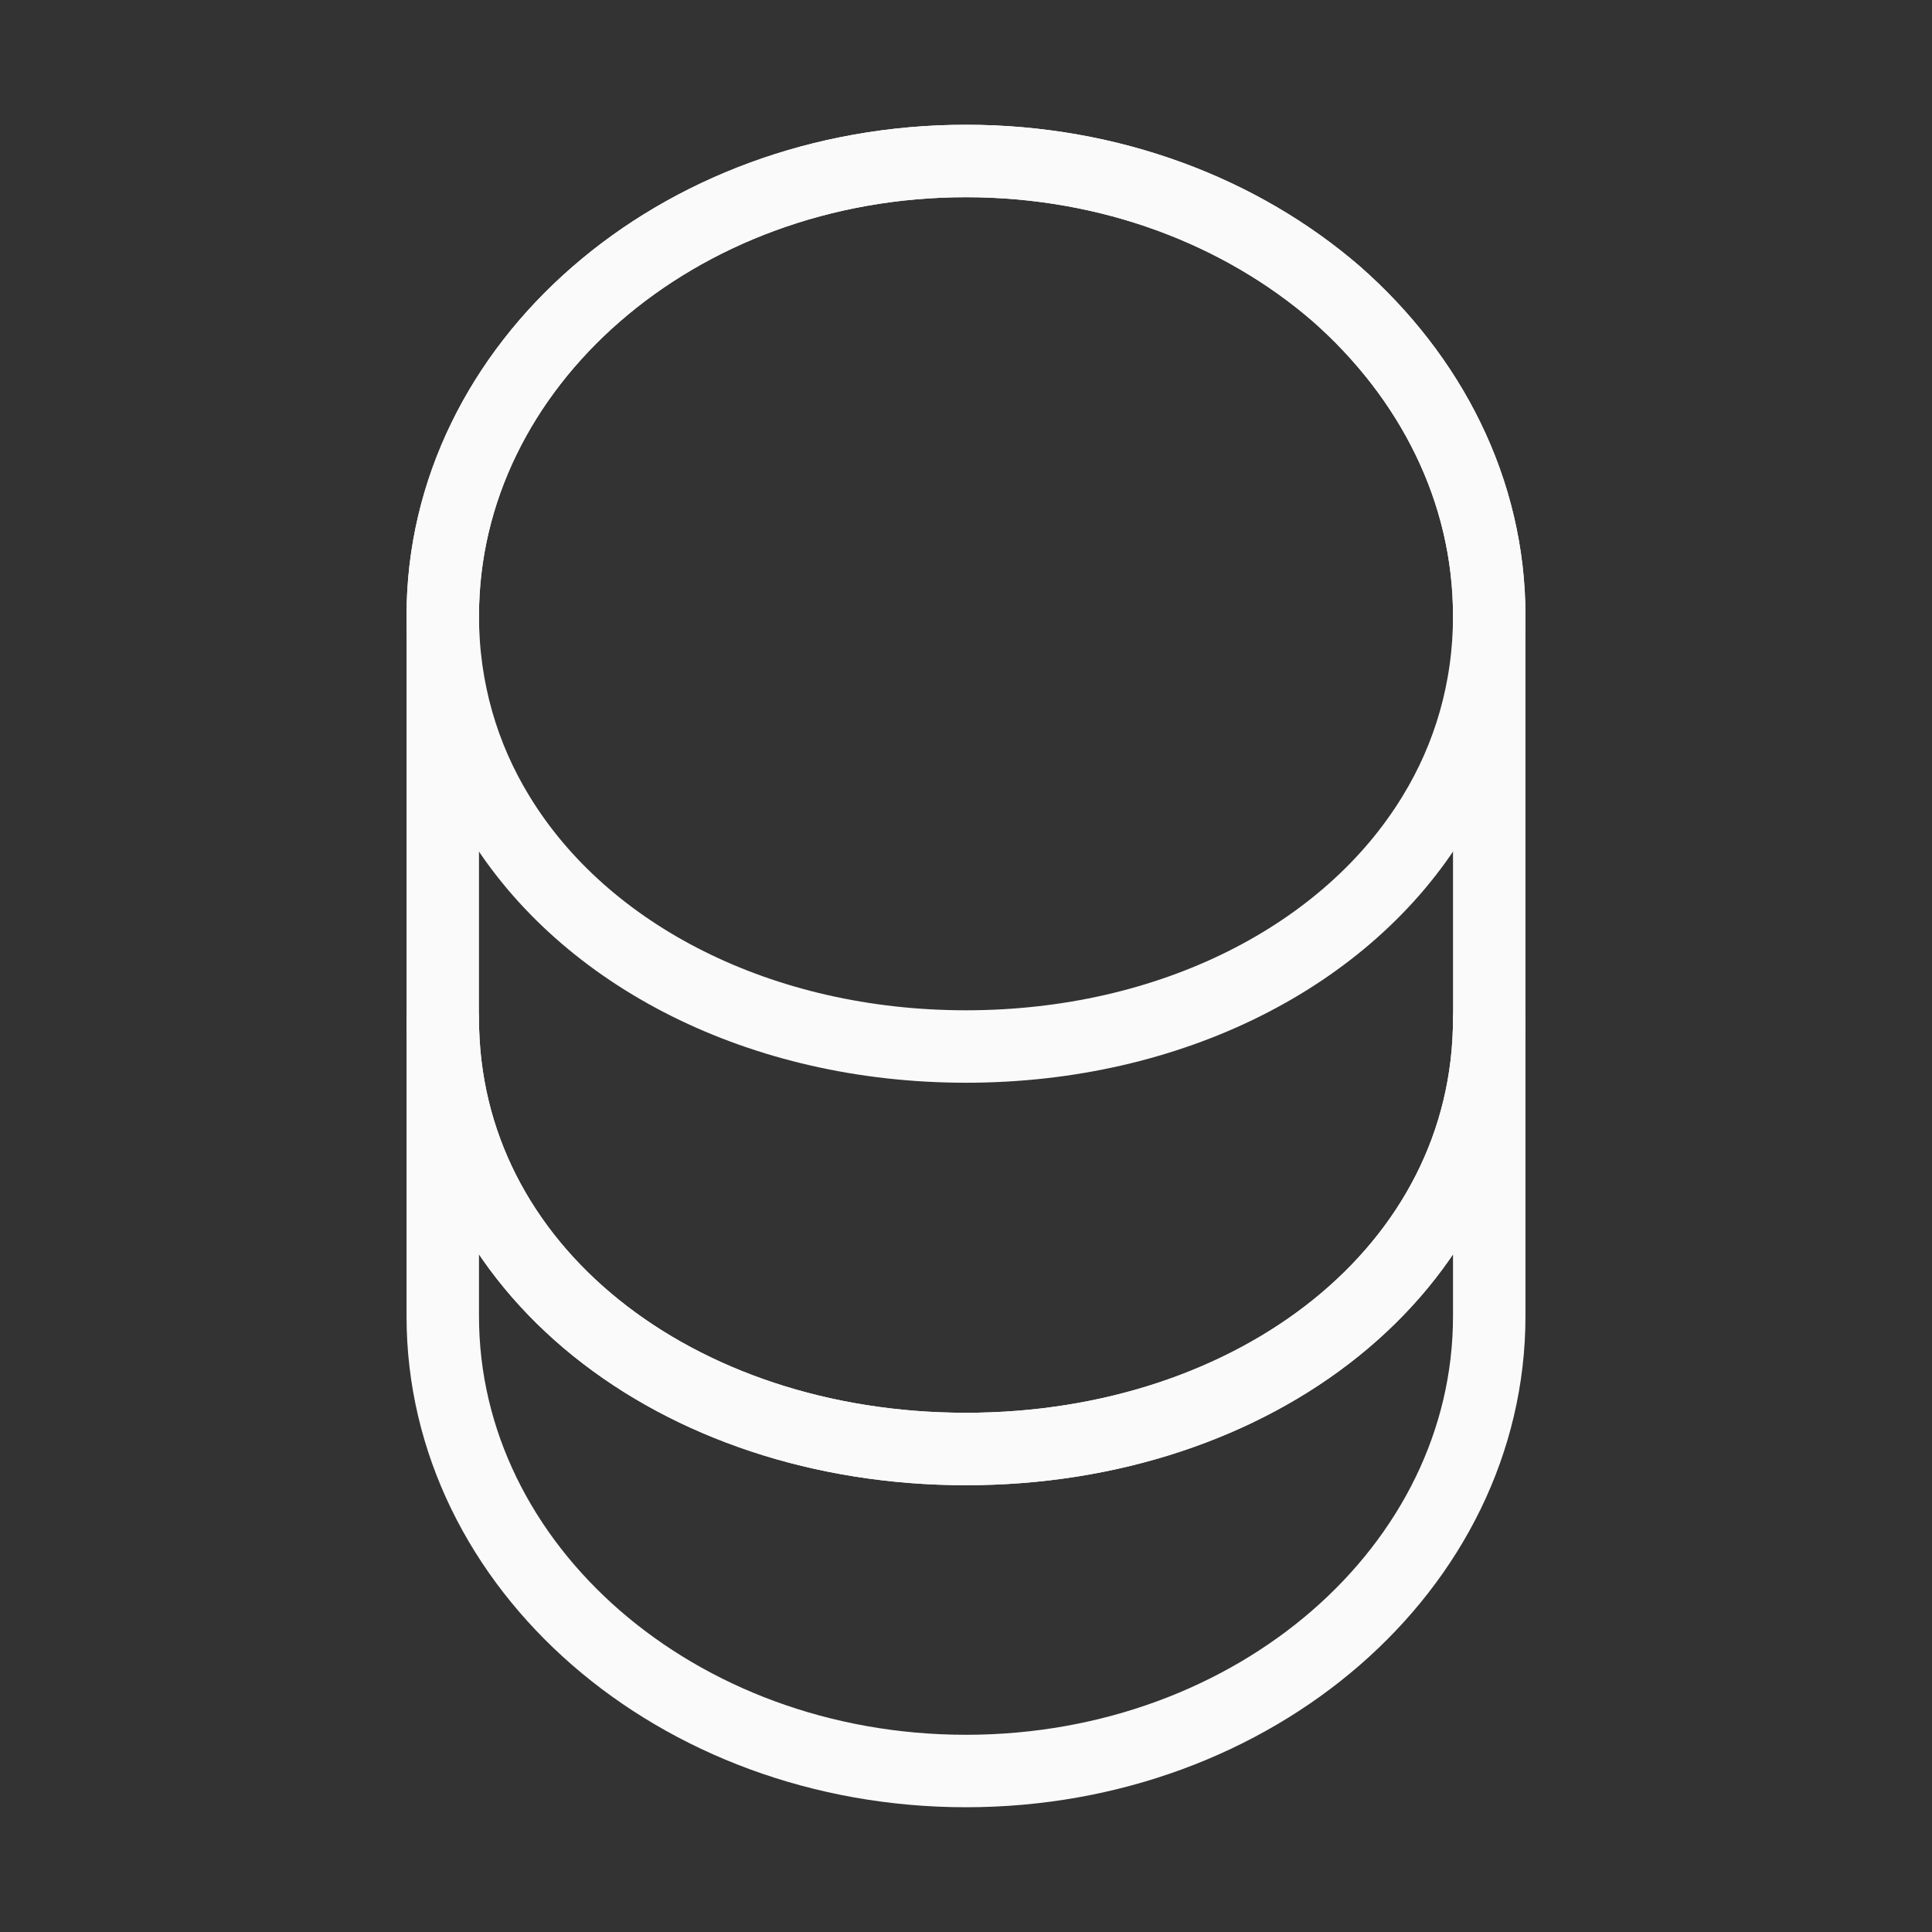 <svg width="40" height="40" viewBox="0 0 40 40" fill="none" xmlns="http://www.w3.org/2000/svg">
<rect x="0" y="0" width="40" height="40" fill="#333333" stroke="none"/>
<path d="M30.833 21.083V27.25C30.833 32.45 25.983 36.667 20 36.667C14.017 36.667 9.167 32.45 9.167 27.25V21.083C9.167 26.283 14.017 30 20 30C25.983 30 30.833 26.283 30.833 21.083Z" stroke="#FAFAFA" stroke-width="1.5" stroke-linecap="round" stroke-linejoin="round"/>
<path d="M30.833 12.75C30.833 14.267 30.417 15.667 29.683 16.867C27.9 19.8 24.233 21.667 20 21.667C15.767 21.667 12.1 19.8 10.317 16.867C9.583 15.667 9.167 14.267 9.167 12.75C9.167 10.15 10.383 7.8 12.333 6.1C14.3 4.383 17 3.333 20 3.333C23 3.333 25.7 4.383 27.667 6.083C29.617 7.8 30.833 10.15 30.833 12.75Z" stroke="#FAFAFA" stroke-width="1.5" stroke-linecap="round" stroke-linejoin="round"/>
<path d="M30.833 12.75V21.083C30.833 26.283 25.983 30 20 30C14.017 30 9.167 26.283 9.167 21.083V12.75C9.167 7.55 14.017 3.333 20 3.333C23 3.333 25.7 4.383 27.667 6.083C29.617 7.8 30.833 10.15 30.833 12.75Z" stroke="#FAFAFA" stroke-width="1.5" stroke-linecap="round" stroke-linejoin="round"/>
</svg>
